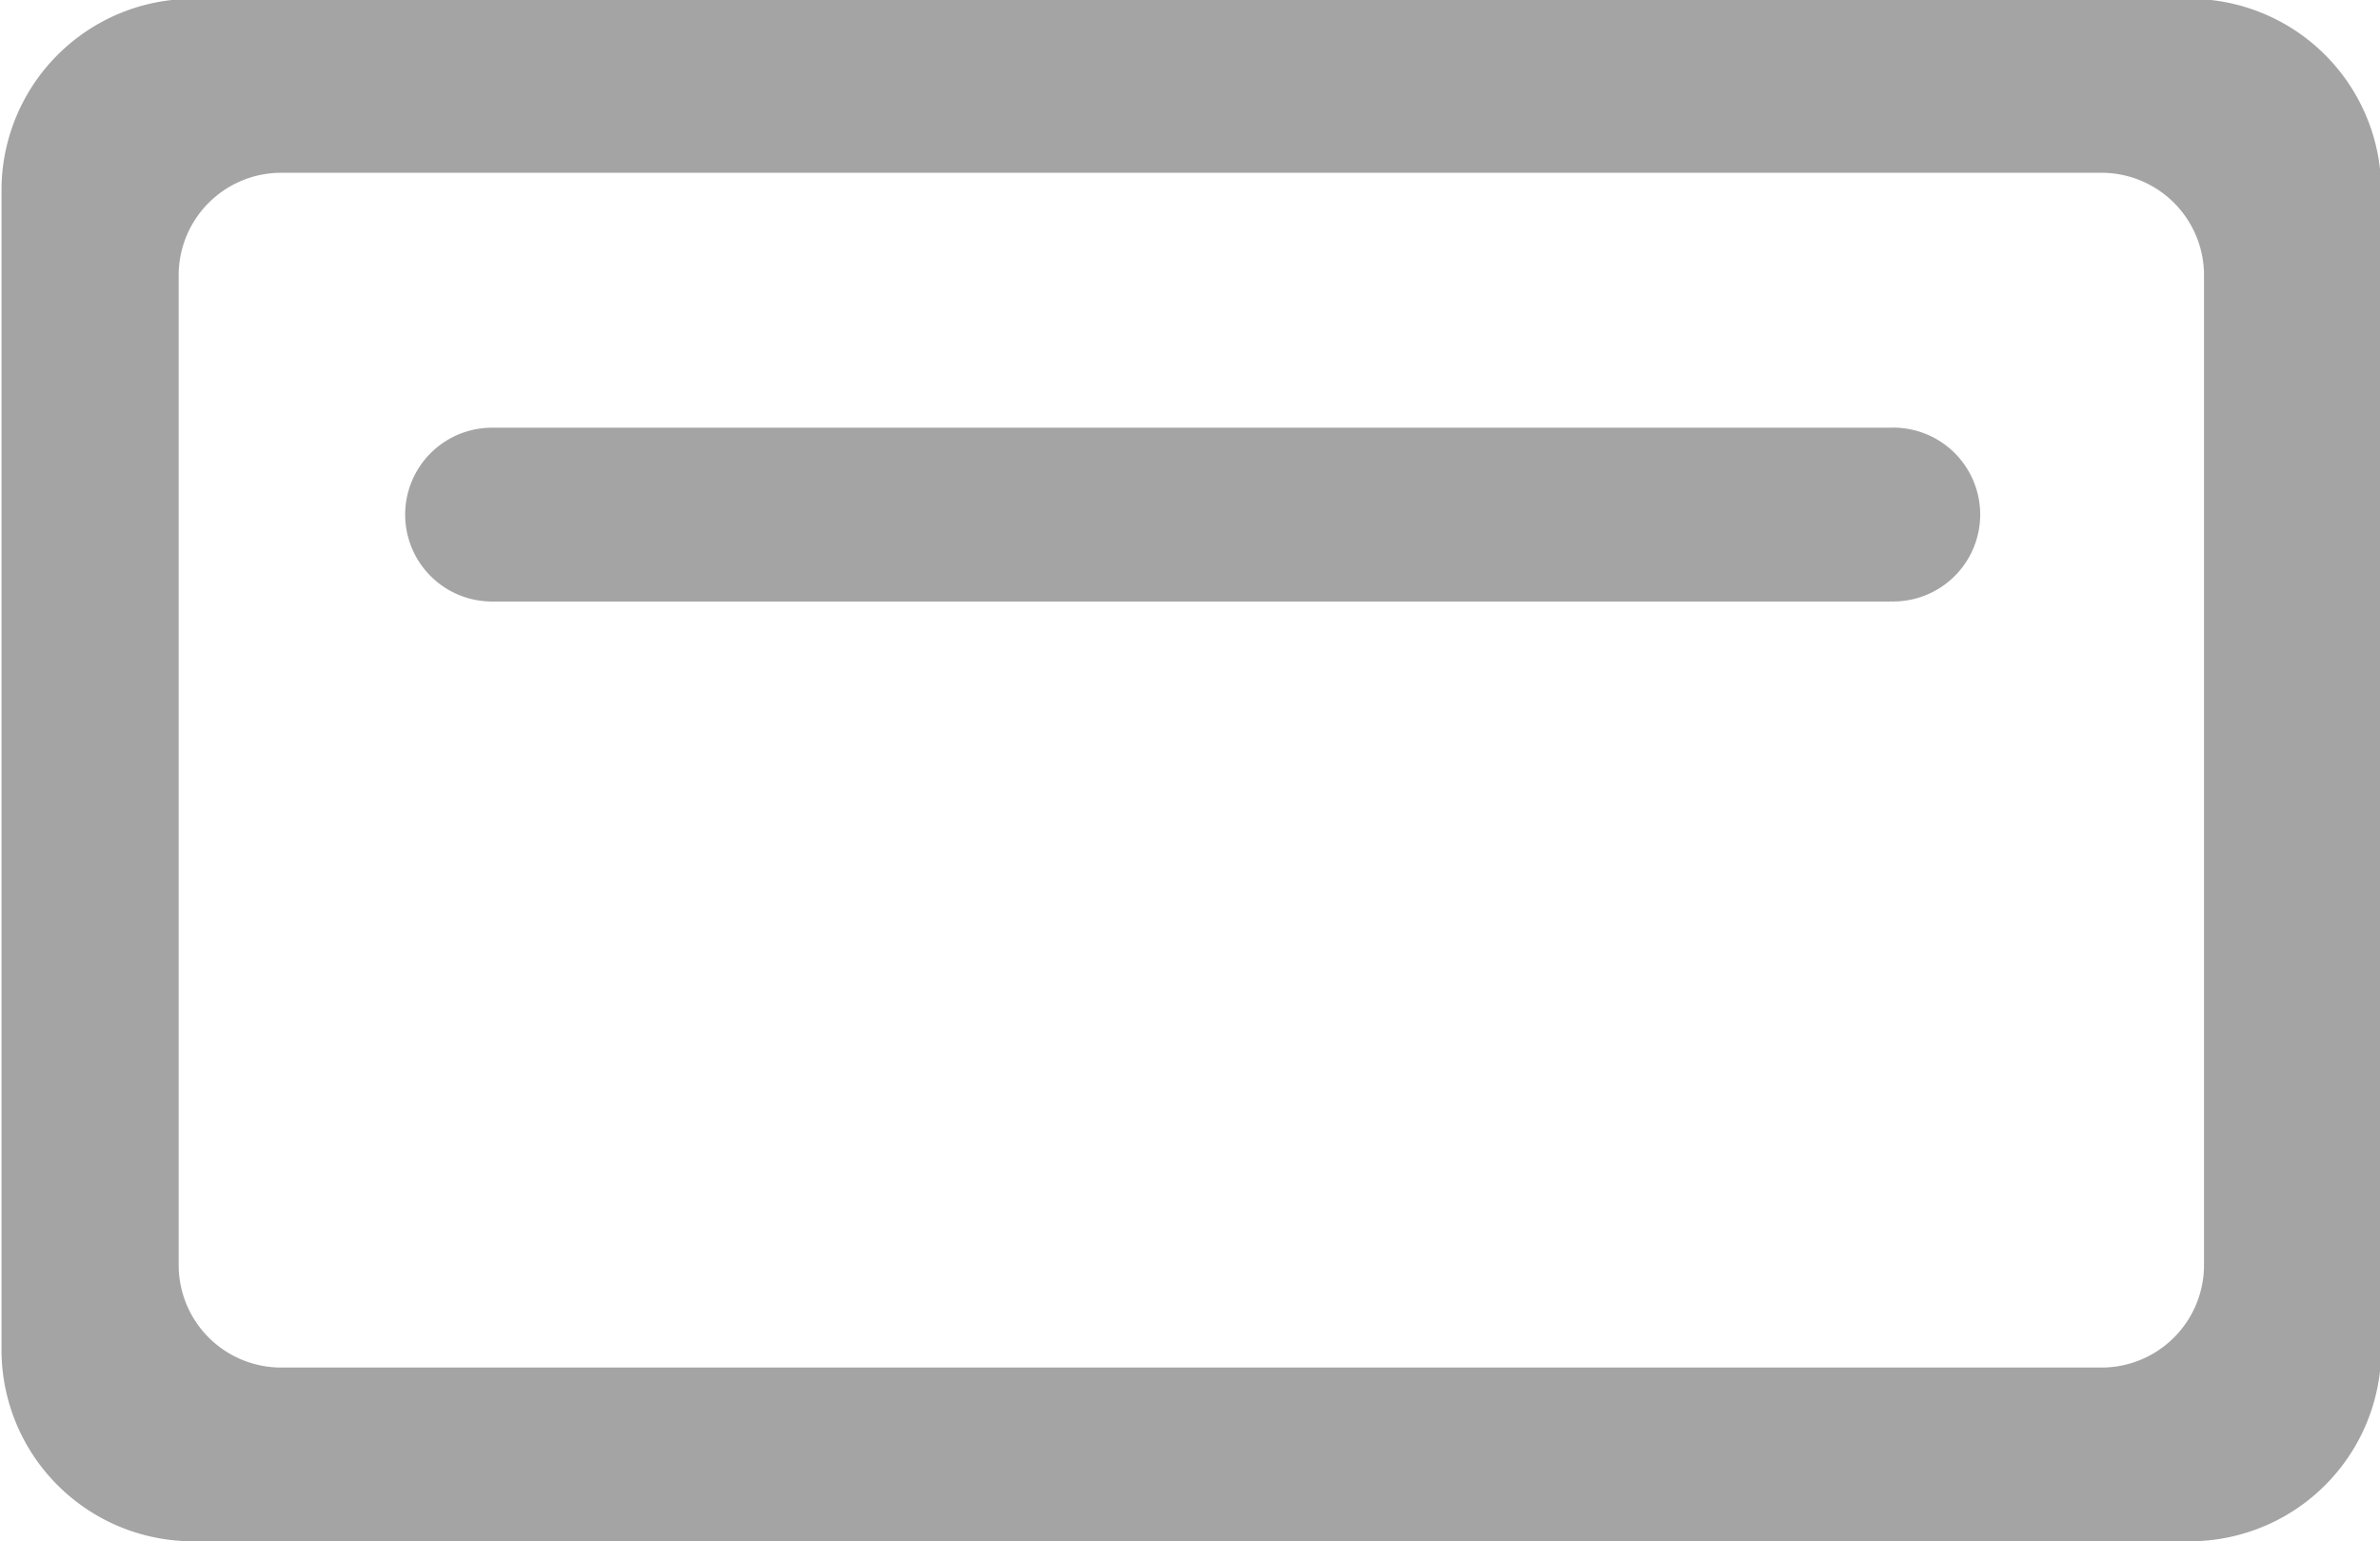 <svg xmlns="http://www.w3.org/2000/svg" width="20.313" height="13.156" viewBox="0 0 20.313 13.156">
  <defs>
    <style>
      .cls-1 {
        fill: #a4a4a4;
        fill-rule: evenodd;
      }
    </style>
  </defs>
  <path id="Shape_10_copy_9" data-name="Shape 10 copy 9" class="cls-1" d="M951.673,686.782h-17.01a1.634,1.634,0,0,1-1.65-1.619v-9.929a1.634,1.634,0,0,1,1.65-1.619h17.01a1.634,1.634,0,0,1,1.65,1.619v9.929A1.634,1.634,0,0,1,951.673,686.782ZM935.408,675.1a0.875,0.875,0,0,0-.883.866v8.466a0.875,0.875,0,0,0,.883.867h15.52a0.875,0.875,0,0,0,.883-0.867v-8.466a0.875,0.875,0,0,0-.883-0.866h-15.52Zm13.725,3.66H937.2a0.742,0.742,0,1,1,0-1.484h11.93A0.742,0.742,0,1,1,949.133,678.759Z" transform="translate(-933 -673.625)"/>
</svg>
